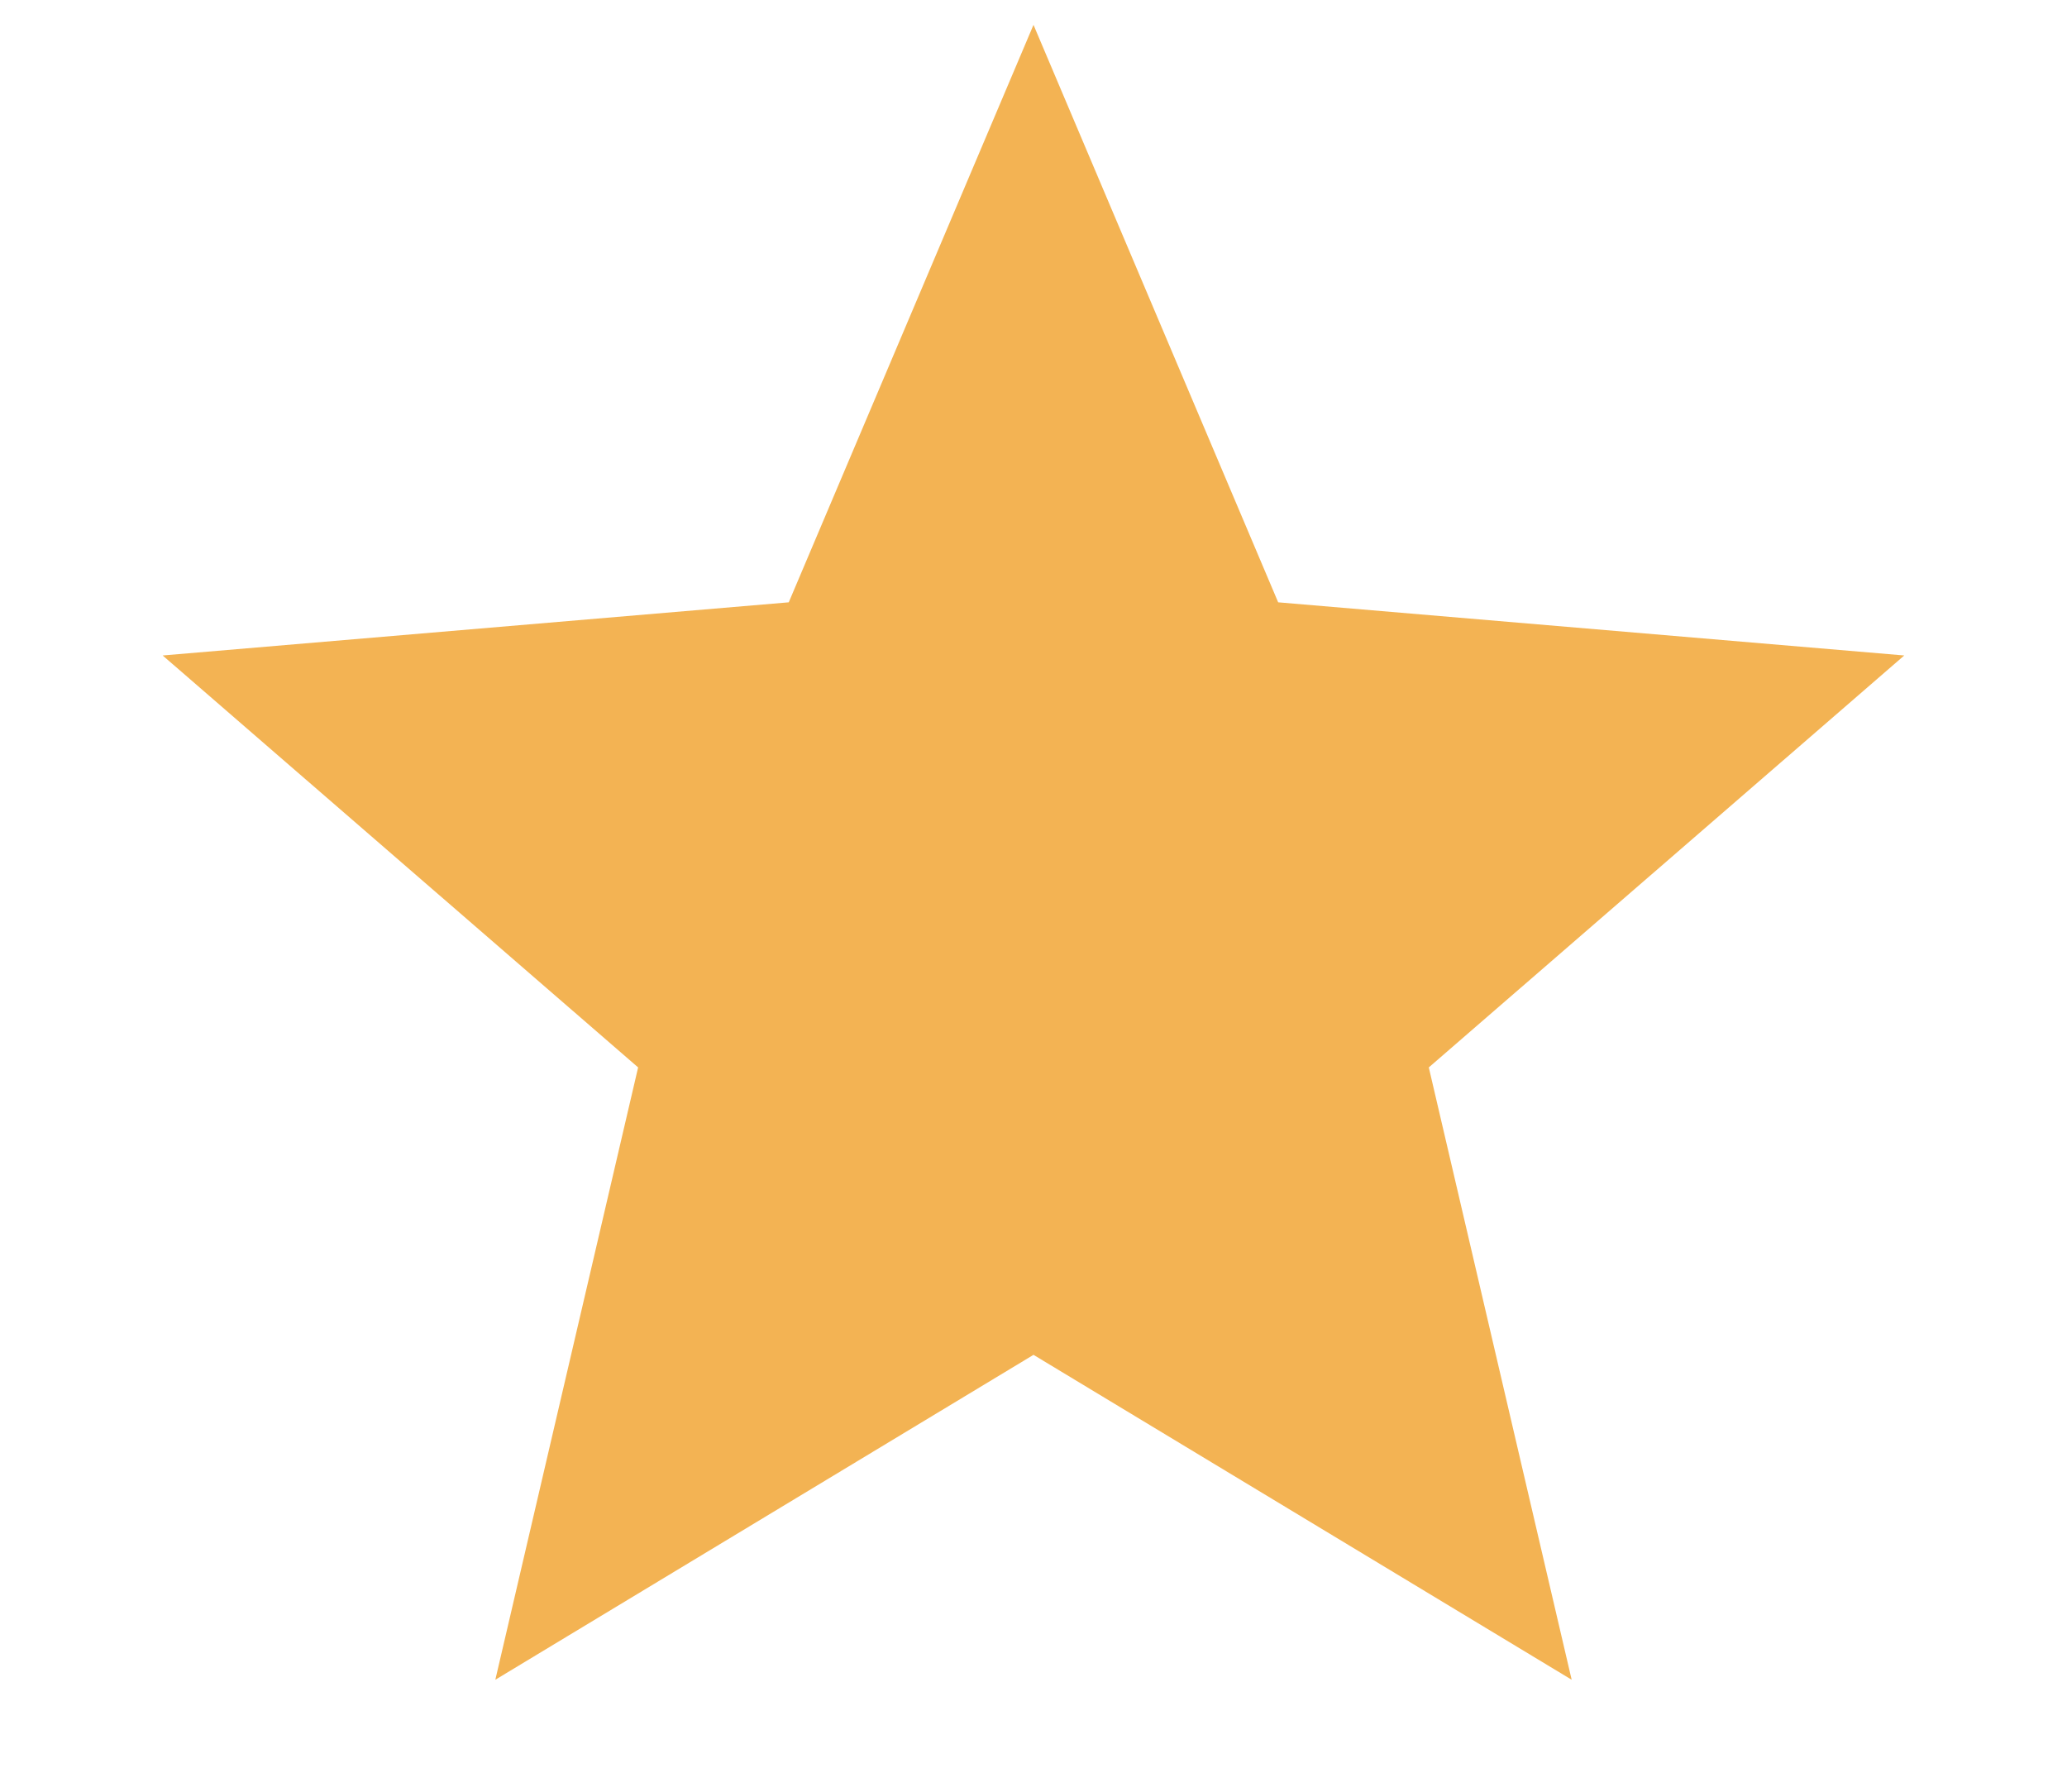 <svg width="30" height="26" viewBox="0 0 24 24" fill="none" xmlns="http://www.w3.org/2000/svg">
<path d="M12 18.148L19.21 22.5L17.296 14.298L23.666 8.78L15.278 8.068L12 0.333L8.721 8.068L0.333 8.78L6.703 14.298L4.79 22.5L12 18.148Z" fill="#F3B353"/>
</svg>
